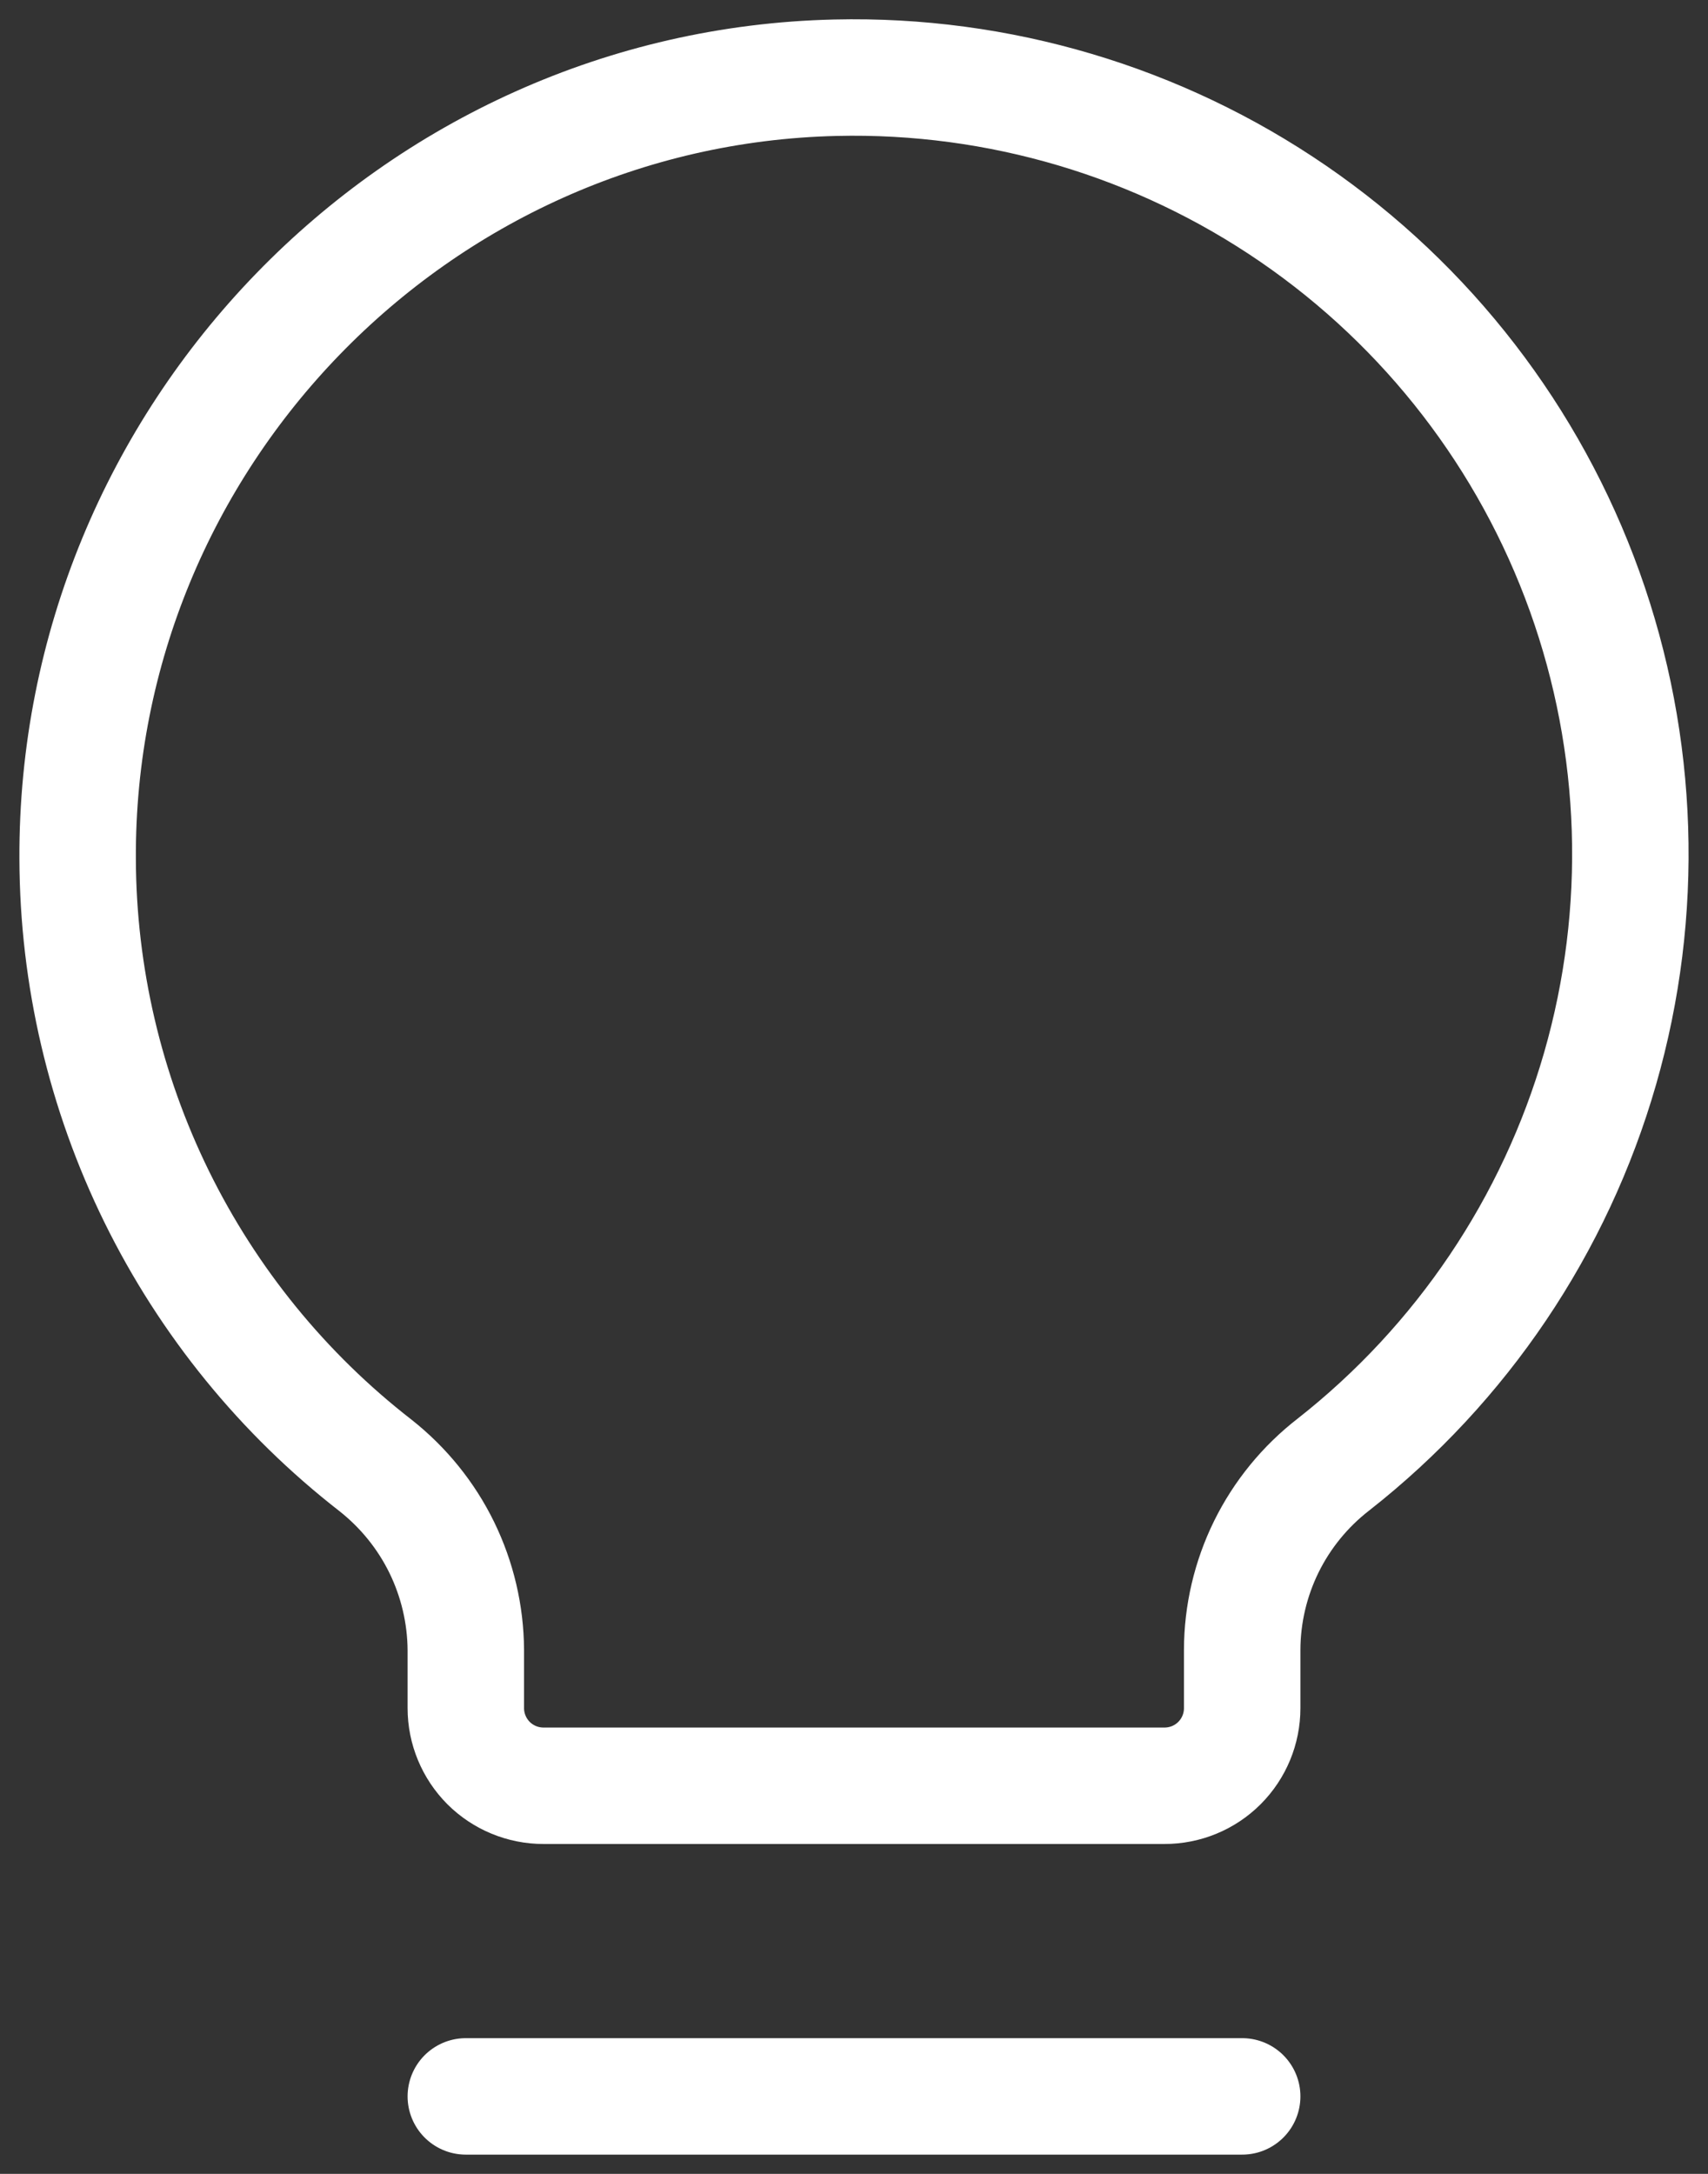 <svg width="22" height="28" viewBox="0 0 22 28" fill="none" xmlns="http://www.w3.org/2000/svg">
<rect x="0" y="0" width="22" height="28" fill="#333333" stroke="none"/>
<path d="M6 27.002H16" stroke="white" stroke-width="1.5" stroke-linecap="round" stroke-linejoin="round"/>
<path d="M4.838 18.876C3.647 17.951 2.683 16.766 2.018 15.413C1.353 14.059 1.005 12.572 1 11.064C0.975 5.639 5.338 1.126 10.763 1.001C12.862 0.952 14.924 1.564 16.656 2.752C18.388 3.94 19.702 5.643 20.412 7.62C21.121 9.596 21.191 11.746 20.61 13.764C20.029 15.783 18.827 17.567 17.175 18.864C16.811 19.146 16.515 19.508 16.311 19.922C16.108 20.335 16.001 20.79 16 21.251V22.001C16 22.267 15.895 22.521 15.707 22.709C15.52 22.896 15.266 23.001 15 23.001H7C6.735 23.001 6.481 22.896 6.293 22.709C6.106 22.521 6 22.267 6 22.001V21.251C5.997 20.794 5.891 20.343 5.69 19.931C5.489 19.52 5.197 19.16 4.838 18.876V18.876Z" stroke="white" stroke-width="1.5" stroke-linecap="round" stroke-linejoin="round"/>
</svg>
